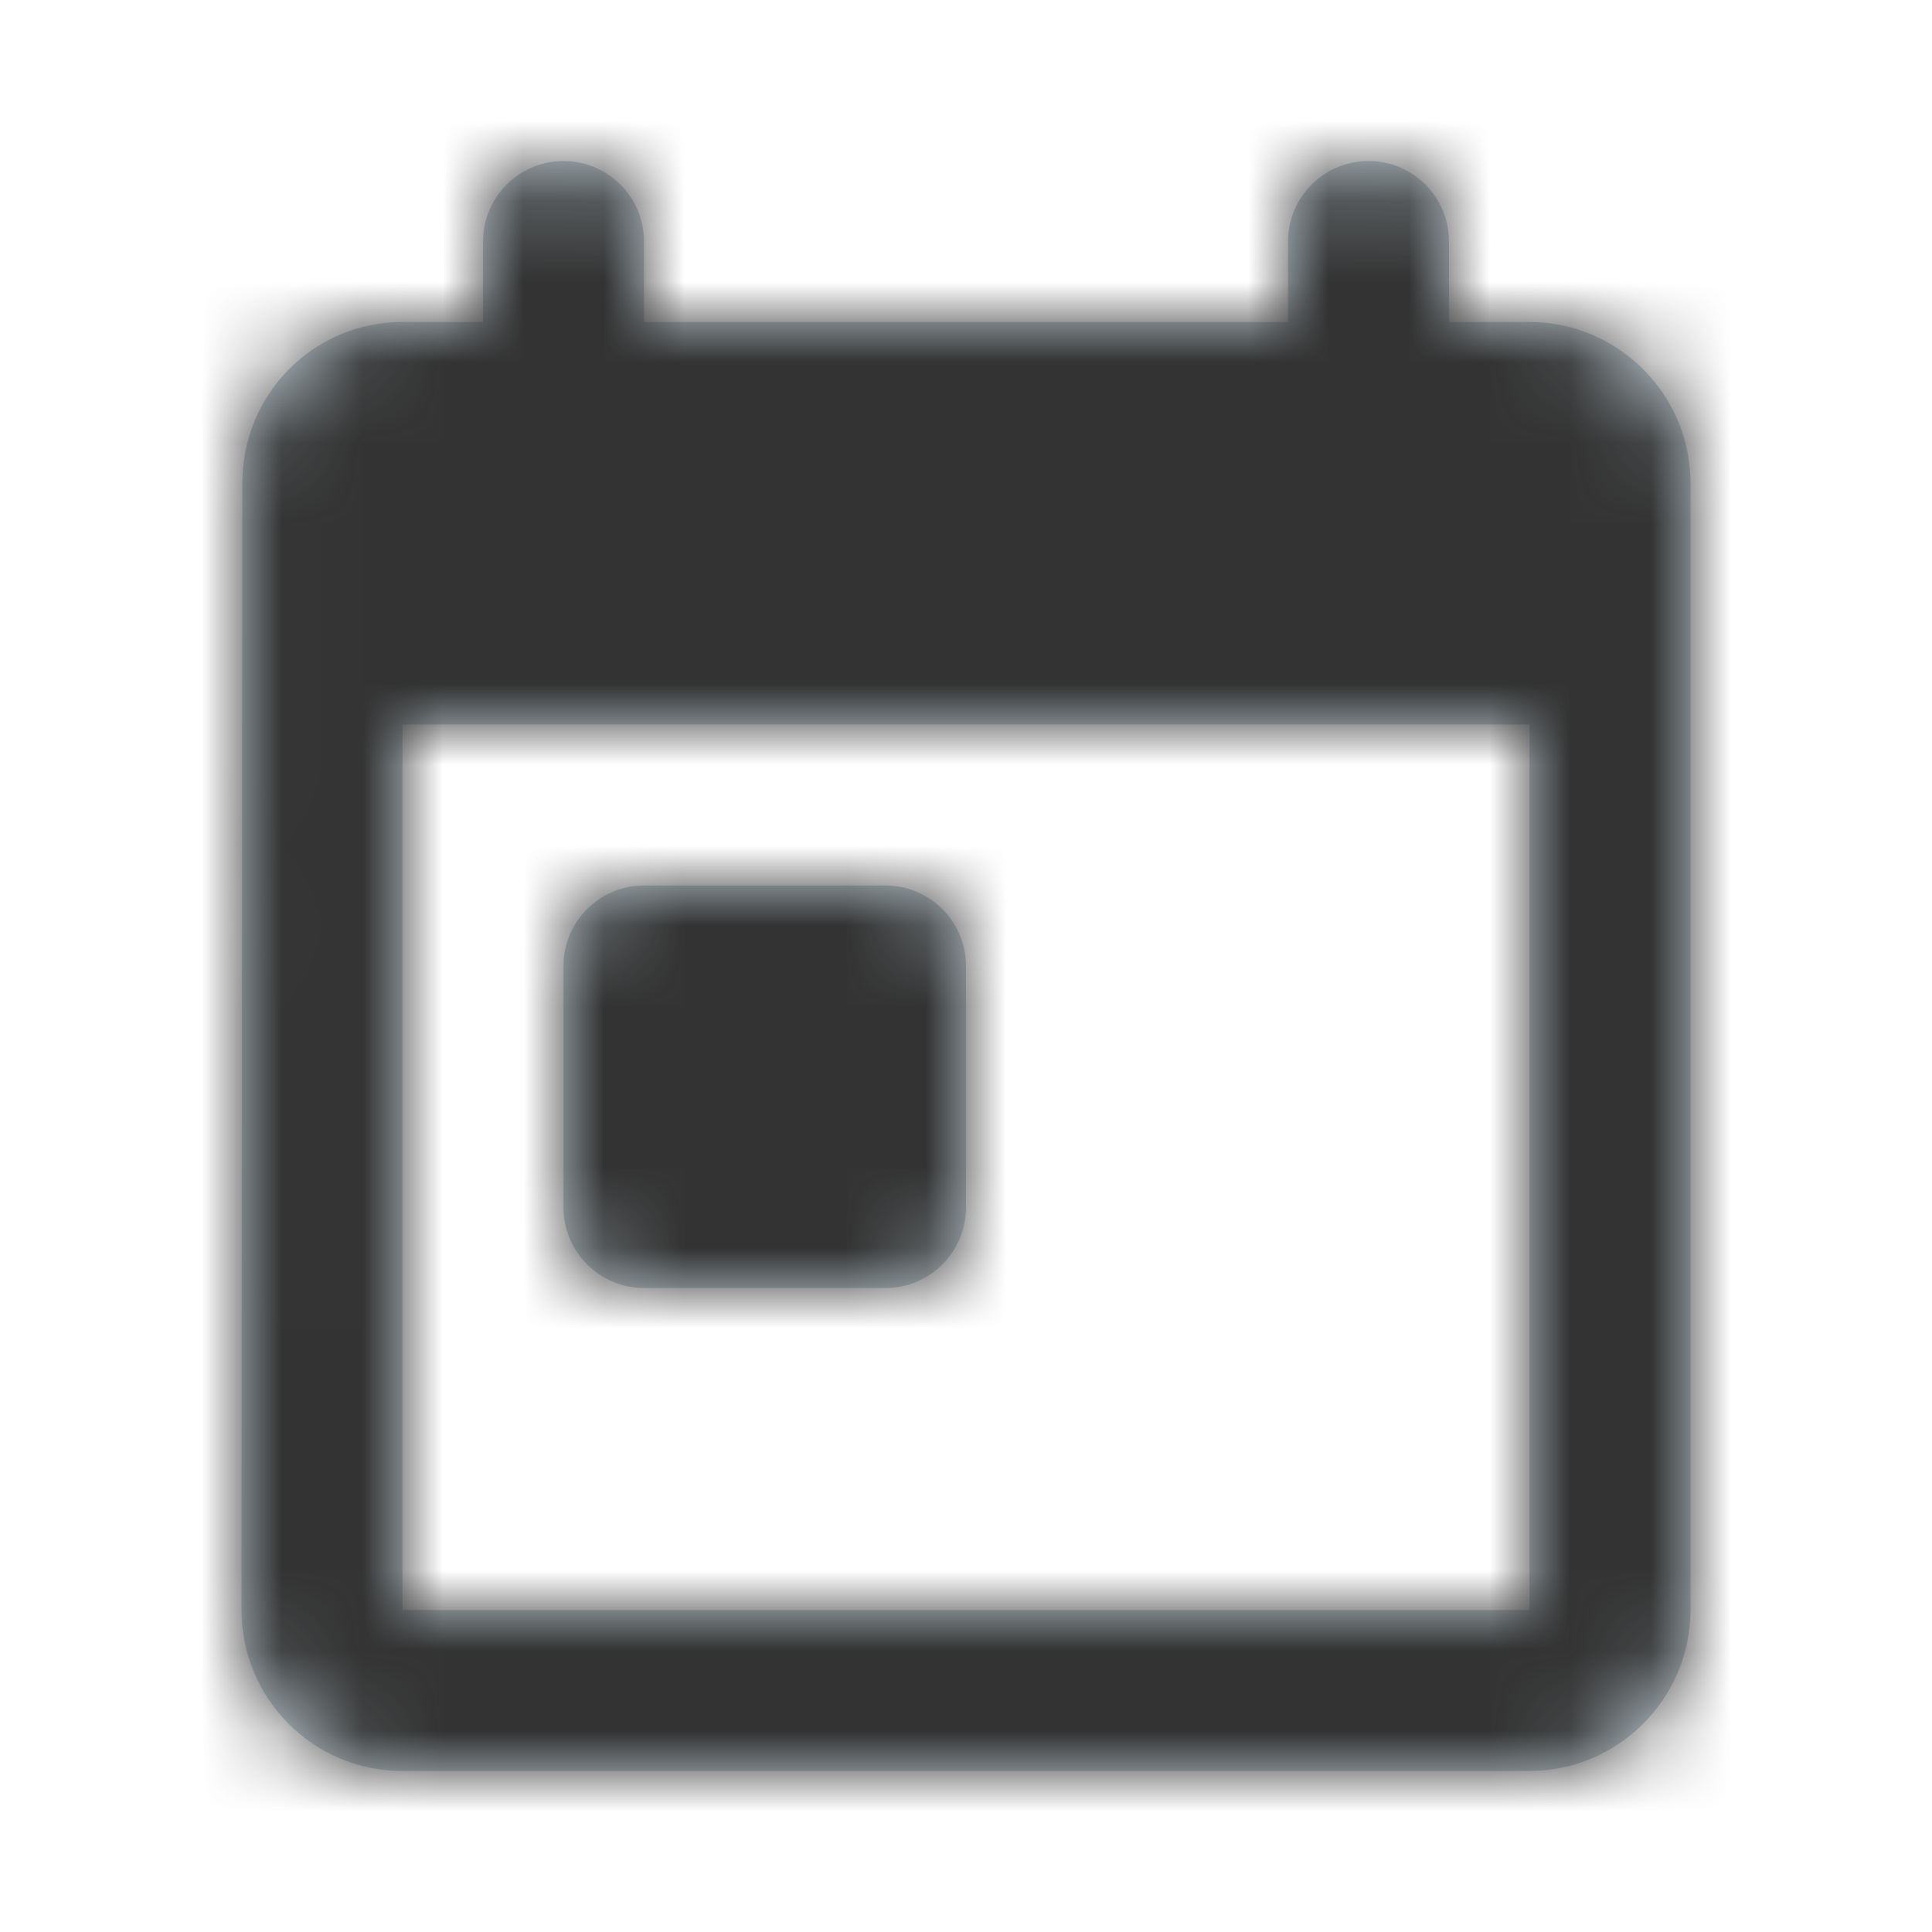 <svg width="24" height="24" viewBox="0 0 24 24" fill="none" xmlns="http://www.w3.org/2000/svg">
<path fill-rule="evenodd" clip-rule="evenodd" d="M18 4V3C18 2.448 17.552 2 17 2C16.448 2 16 2.448 16 3V4H8V3C8 2.448 7.552 2 7 2C6.448 2 6 2.448 6 3V4H5C3.89 4 3.01 4.9 3.01 6L3 20C3 21.1 3.89 22 5 22H19C20.1 22 21 21.1 21 20V6C21 4.9 20.1 4 19 4H18ZM5 20V9H19V20H5ZM7 12C7 11.448 7.448 11 8 11H11C11.552 11 12 11.448 12 12V15C12 15.552 11.552 16 11 16H8C7.448 16 7 15.552 7 15V12Z" fill="#C2D1D9"/>
<mask id="mask0_808_12117" style="mask-type:alpha" maskUnits="userSpaceOnUse" x="3" y="2" width="18" height="20">
<path fill-rule="evenodd" clip-rule="evenodd" d="M18 4V3C18 2.448 17.552 2 17 2C16.448 2 16 2.448 16 3V4H8V3C8 2.448 7.552 2 7 2C6.448 2 6 2.448 6 3V4H5C3.89 4 3.01 4.9 3.01 6L3 20C3 21.1 3.89 22 5 22H19C20.1 22 21 21.1 21 20V6C21 4.9 20.1 4 19 4H18ZM5 20V9H19V20H5ZM7 12C7 11.448 7.448 11 8 11H11C11.552 11 12 11.448 12 12V15C12 15.552 11.552 16 11 16H8C7.448 16 7 15.552 7 15V12Z" fill="white"/>
</mask>
<g mask="url(#mask0_808_12117)">
<rect width="24" height="24" fill="#333333"/>
</g>
</svg>

